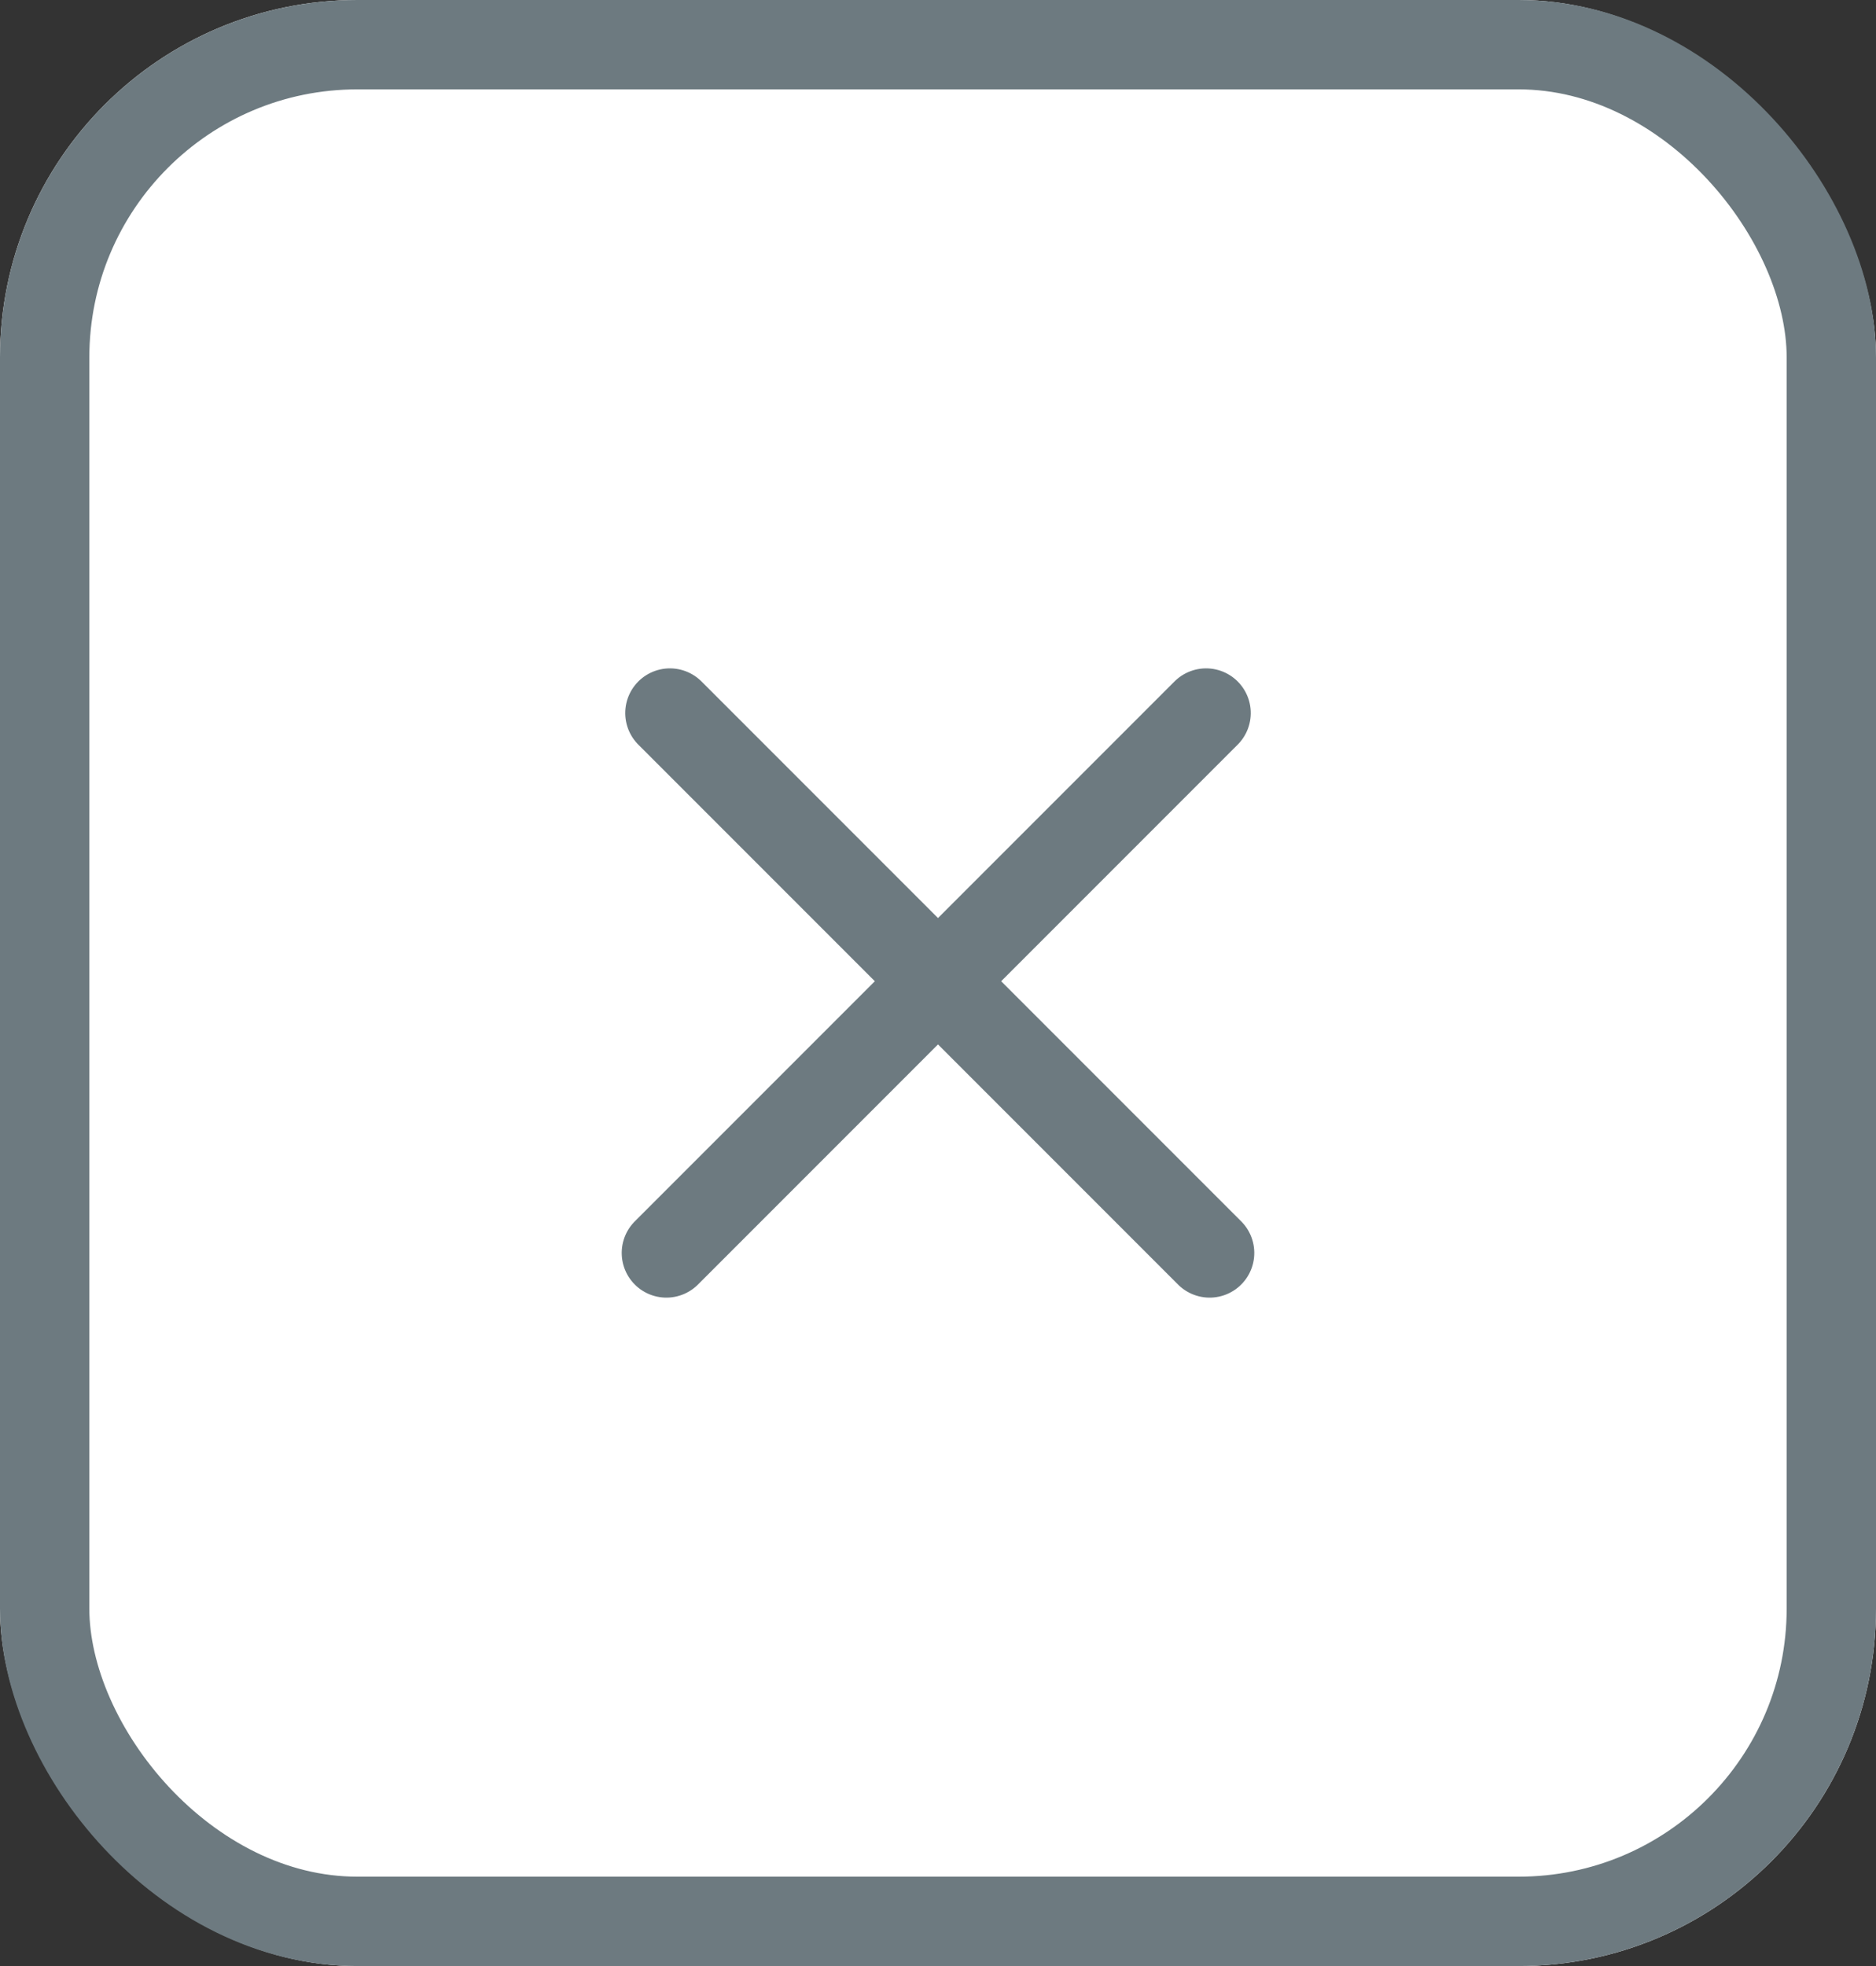 <svg xmlns="http://www.w3.org/2000/svg" width="21" height="22" viewBox="0 0 21 22">
  <rect x="0" y="0" width="21" height="22" fill="#333333" stroke="none"/>
  <g id="Group_6674" data-name="Group 6674" transform="translate(-108.685 -3.101)">
    <g id="Rectangle_1812" data-name="Rectangle 1812" transform="translate(108.685 3.101)" fill="#fff" stroke="#6d7a80" stroke-width="1">
      <rect width="21" height="22" rx="4" stroke="none"/>
      <rect x="0.5" y="0.5" width="20" height="21" rx="3.5" fill="none"/>
    </g>
    <g id="Group_6456" data-name="Group 6456" transform="translate(116.144 11.08)">
      <line id="Line_290" data-name="Line 290" x2="8.544" transform="translate(0.04 0) rotate(45)" fill="none" stroke="#6d7a80" stroke-linecap="round" stroke-width="1"/>
      <line id="Line_291" data-name="Line 291" x2="8.544" transform="translate(6.042 0) rotate(135)" fill="none" stroke="#6d7a80" stroke-linecap="round" stroke-width="1"/>
    </g>
  </g>
</svg>
